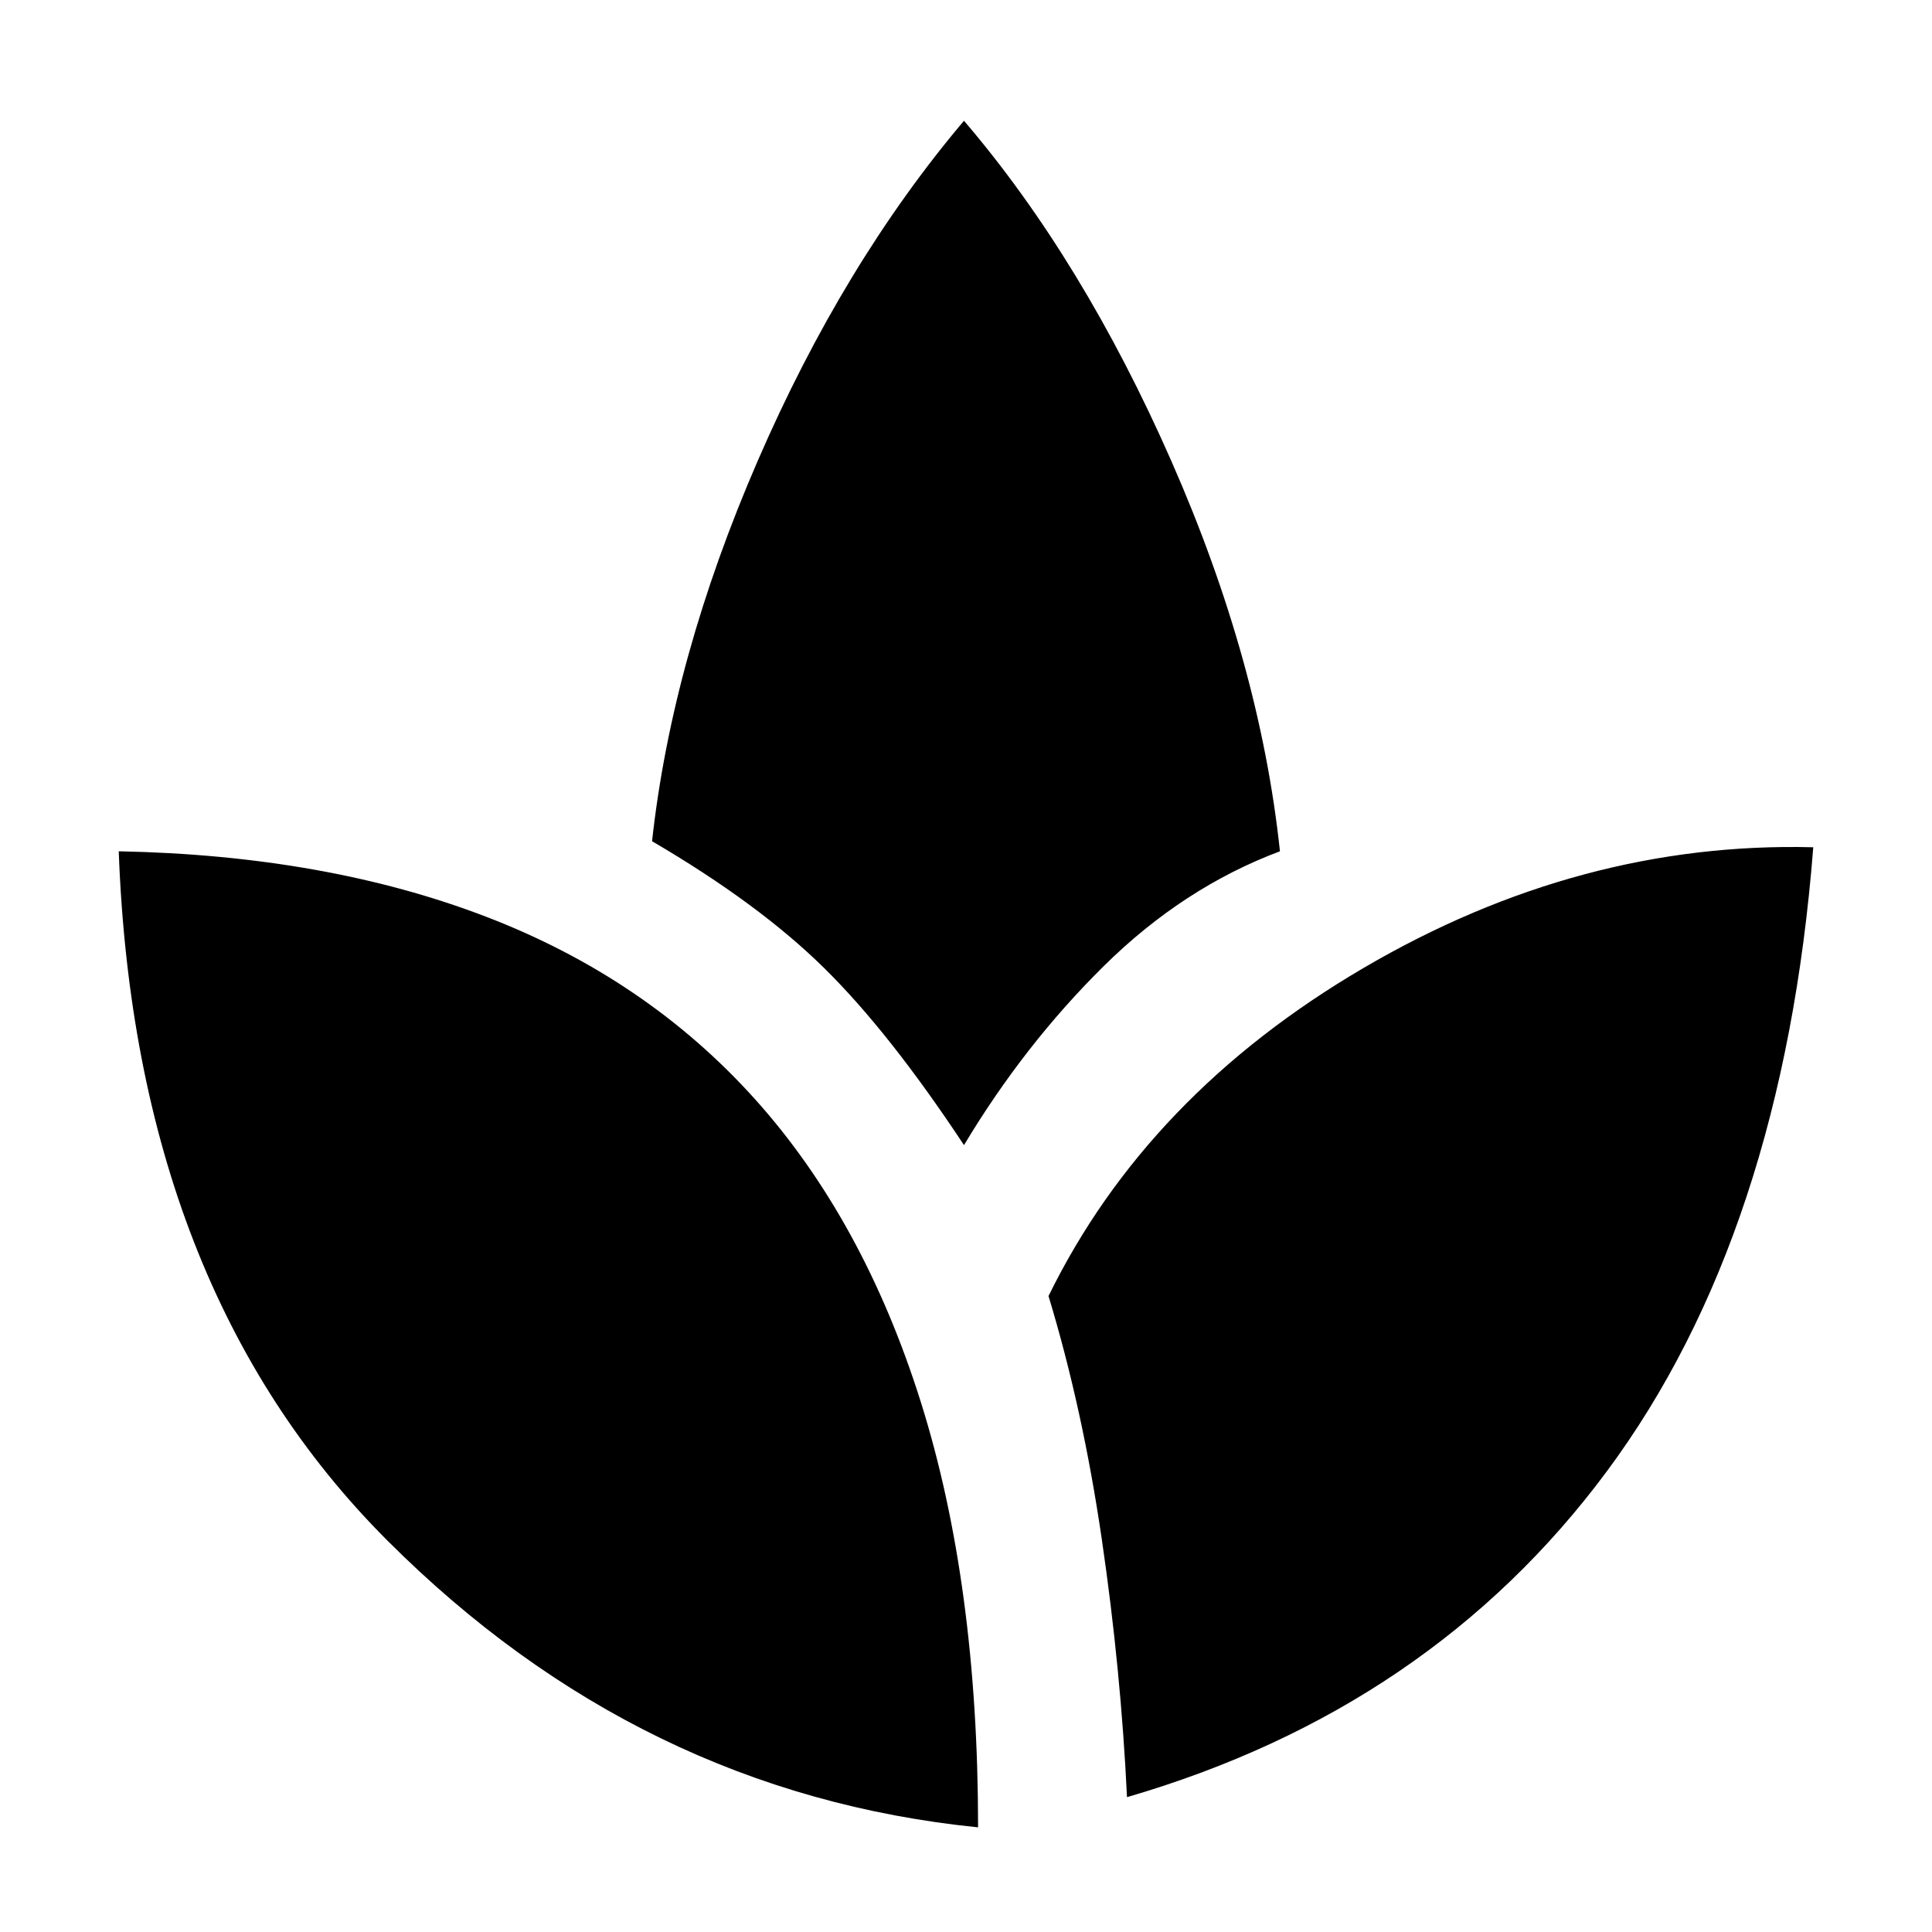 <svg xmlns="http://www.w3.org/2000/svg" height="48" width="48"><path d="M24.3 45.4q-8.4-.85-14.675-7.125T2.95 21.15q5.15.1 9.125 1.625Q16.05 24.3 18.75 27.3q2.7 3 4.125 7.525Q24.3 39.35 24.3 45.4Zm3.7-.75q-.15-3.15-.625-6.4Q26.9 35 26.05 32.2q2.45-5 7.825-8.15 5.375-3.15 11.175-3-.75 9.6-5.125 15.5T28 44.65Zm-4.05-16.2q-1.85-2.8-3.475-4.4-1.625-1.6-4.275-3.15.5-4.55 2.625-9.45Q20.95 6.55 23.95 3q2.95 3.45 5.15 8.45 2.2 5 2.7 9.7-2.4.9-4.375 2.85-1.975 1.95-3.475 4.45Z"/></svg>